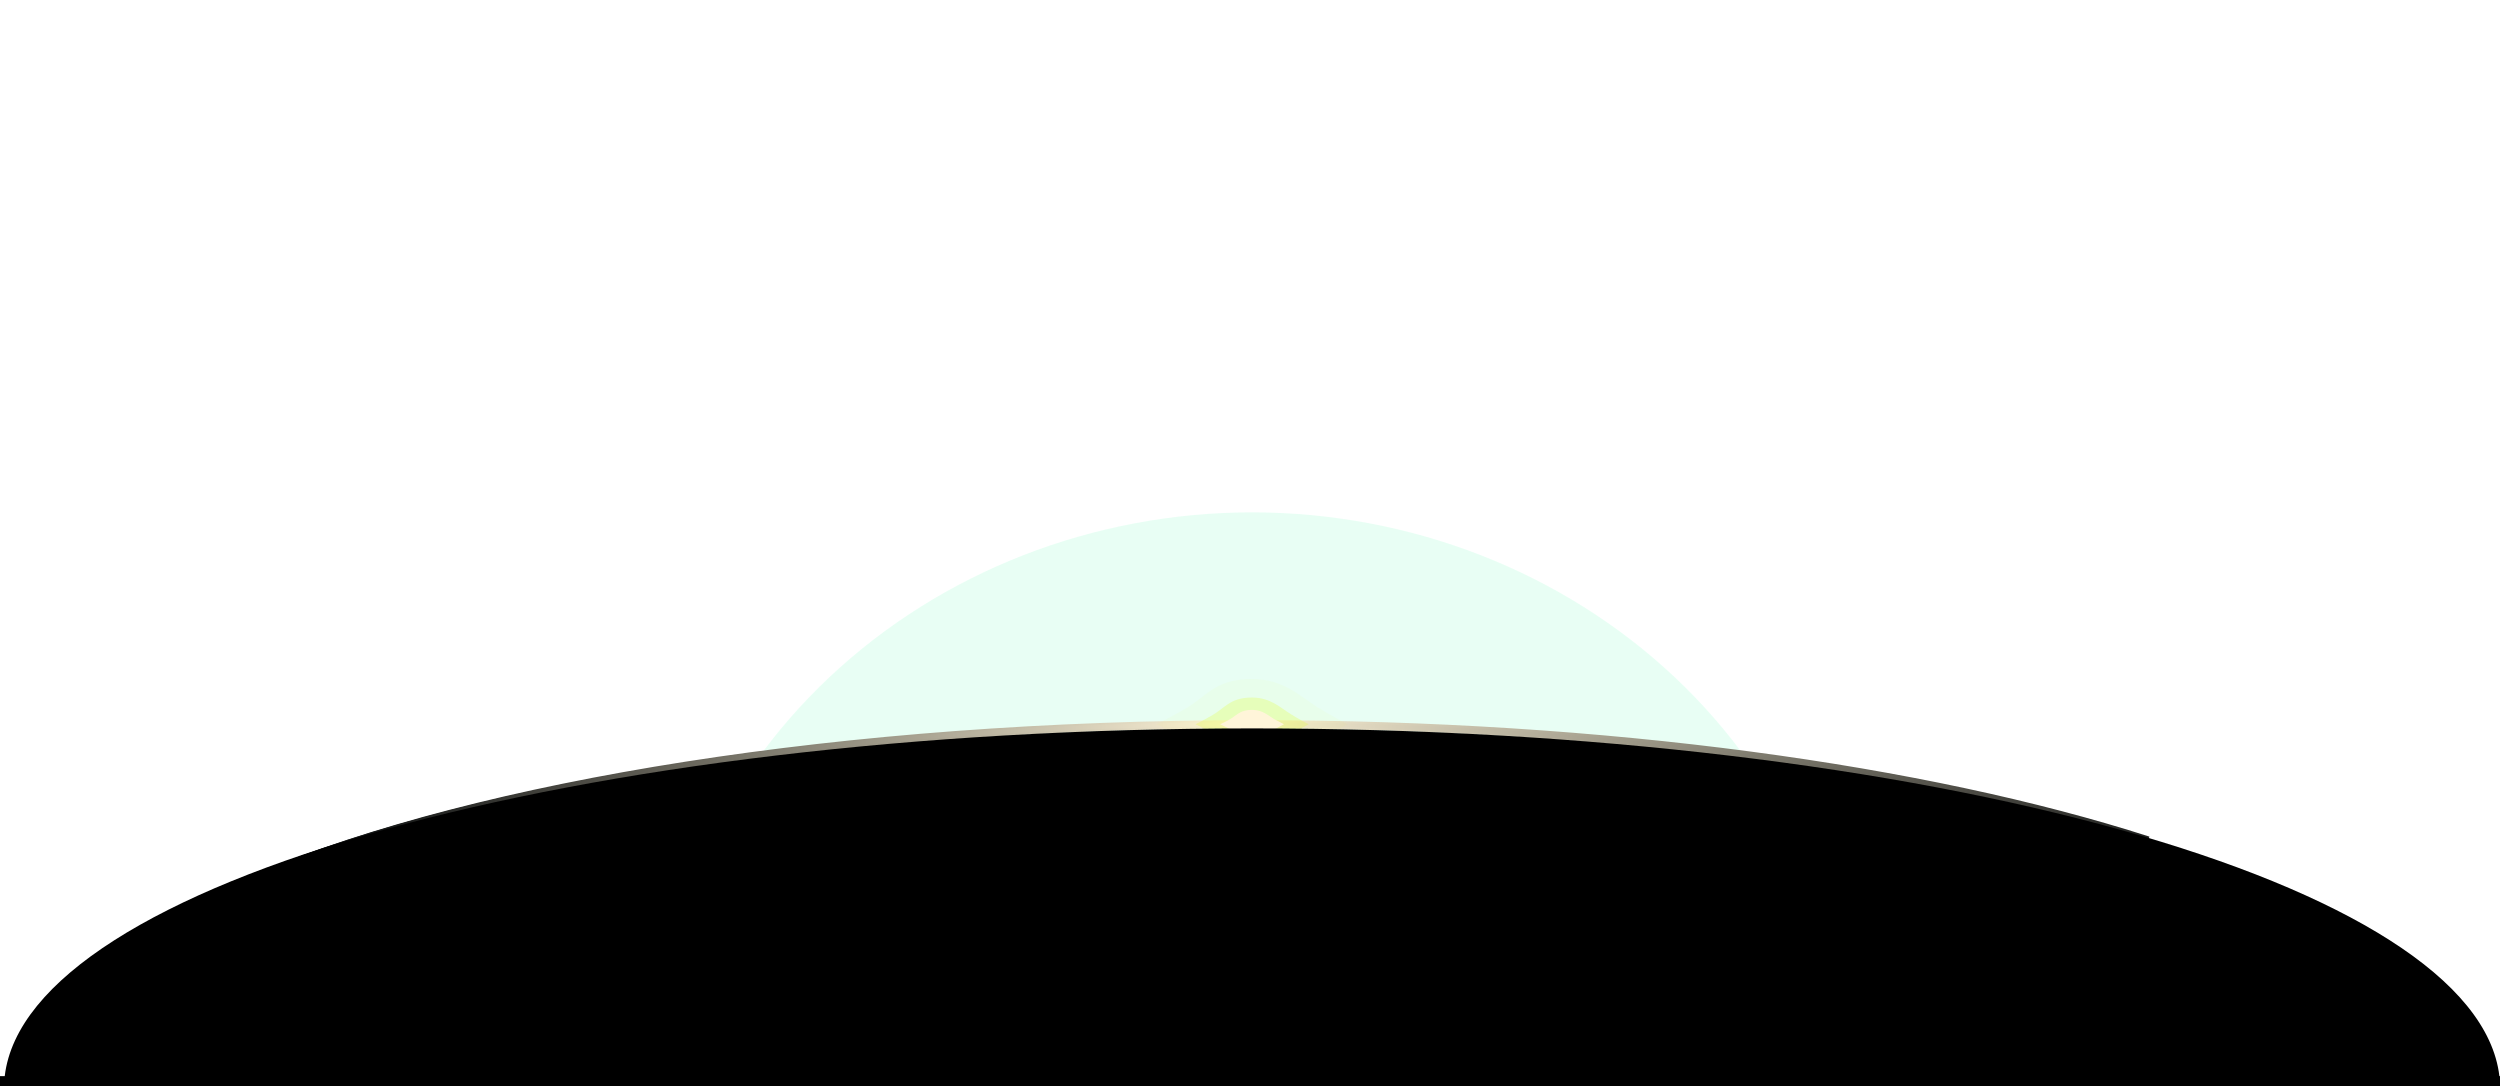 <svg version="1.2" xmlns="http://www.w3.org/2000/svg" viewBox="0 0 1215 528" width="1215" height="528"><defs><filter x="-50%" y="-50%" width="200%" height="200%" id="f1"> <feGaussianBlur stdDeviation="150"/> </filter><filter x="-50%" y="-50%" width="200%" height="200%" id="f2"> <feGaussianBlur stdDeviation="7"/> </filter><linearGradient id="P" gradientUnits="userSpaceOnUse"/><linearGradient id="g1" x2="1" href="#P" gradientTransform="matrix(874.5,0,0,70.454,190,439.5)"><stop stop-color="#131515"/><stop offset=".47" stop-color="#fff5d9"/><stop offset="1" stop-color="#131515"/></linearGradient><linearGradient id="g2" x2="1" href="#P" gradientTransform="matrix(874.5,0,0,129.473,187,439.5)"><stop stop-color="#131515"/><stop offset=".47" stop-color="#fff5d9"/><stop offset="1" stop-color="#131515"/></linearGradient><filter x="-50%" y="-50%" width="200%" height="200%" id="f3"> <feGaussianBlur stdDeviation="5.7"/> </filter><filter x="-50%" y="-50%" width="200%" height="200%" id="f4"> <feGaussianBlur stdDeviation="3.8"/> </filter><filter x="-50%" y="-50%" width="200%" height="200%" id="f5"> <feGaussianBlur stdDeviation="2.3"/> </filter><filter x="-50%" y="-50%" width="200%" height="200%" id="f6"> <feGaussianBlur stdDeviation="1"/> </filter></defs><style>.a{opacity:.3;filter:url(#f1);fill:#00fb87}.b{filter:url(#f2);fill:none;stroke:url(#g1);stroke-width:4}.c{fill:none;stroke:url(#g2);stroke-width:2}.d{opacity:.2;filter:url(#f3);fill:#e1ff26}.e{opacity:.5;filter:url(#f4);fill:#e1ff26}.f{filter:url(#f5);fill:#fff5d9}.g{filter:url(#f6);fill:#fff5d9}</style><path class="a" d="m899 522.5c0-72.5-30.6-142.1-85.1-193.4-54.5-51.3-128.4-80.1-205.4-80.1-77 0-150.9 28.8-205.4 80.1-54.5 51.3-85.1 120.9-85.1 193.4h290.5z"/><path class="b" d="m1044 408.5c-108-34.7-262.9-56.5-435-56.5-199.2 0-375.4 29.2-482.5 73.9"/><path class="c" d="m1197 527c0-96.6-264.6-175-591-175-326.4 0-591 78.4-591 175"/><path class="d" d="m655 352c0 0-8.8 4.6-14.6 8.3-8.5 5.3-16.7 13.7-31.9 13.7-16.9 0-21.1-6-29.2-12.4-4.2-3.3-17.3-9.6-17.3-9.6 0 0 12.2-6.1 17.3-9.6 8.3-5.8 13.2-12.4 29.2-12.4 15.2 0 23.4 8.4 31.9 13.8 5.8 3.6 14.6 8.2 14.6 8.2z"/><path class="e" d="m636 352c0 0-5.2 2.7-8.6 4.9-5.1 3.1-9.9 8.1-18.9 8.1-10 0-12.5-3.5-17.3-7.3-2.5-2-10.2-5.7-10.2-5.7 0 0 7.2-3.6 10.2-5.7 5-3.4 7.8-7.3 17.3-7.3 9 0 13.8 5 18.9 8.1 3.4 2.2 8.6 4.9 8.6 4.9z"/><path class="f" d="m624 352c0 0-2.9 1.5-4.9 2.6-2.8 1.7-5.5 4.4-10.6 4.4-5.6 0-7-1.9-9.7-3.9-1.4-1.1-5.8-3.1-5.8-3.1 0 0 4.1-1.9 5.8-3.1 2.7-1.8 4.4-3.9 9.7-3.9 5.1 0 7.8 2.7 10.6 4.4 2 1.1 4.9 2.6 4.9 2.6z"/><path class="g" d="m608.5 354c-2.5 0-4.5-0.9-4.5-2 0-1.1 2-2 4.5-2 2.5 0 4.5 0.9 4.5 2 0 1.1-2 2-4.5 2z"/><path fill-rule="evenodd" d="m1215 529v140h-1215v-146h2.3c11-93.9 278.2-169 606.2-169 328 0 595.2 75.1 606.2 169h0.3z"/></svg>
